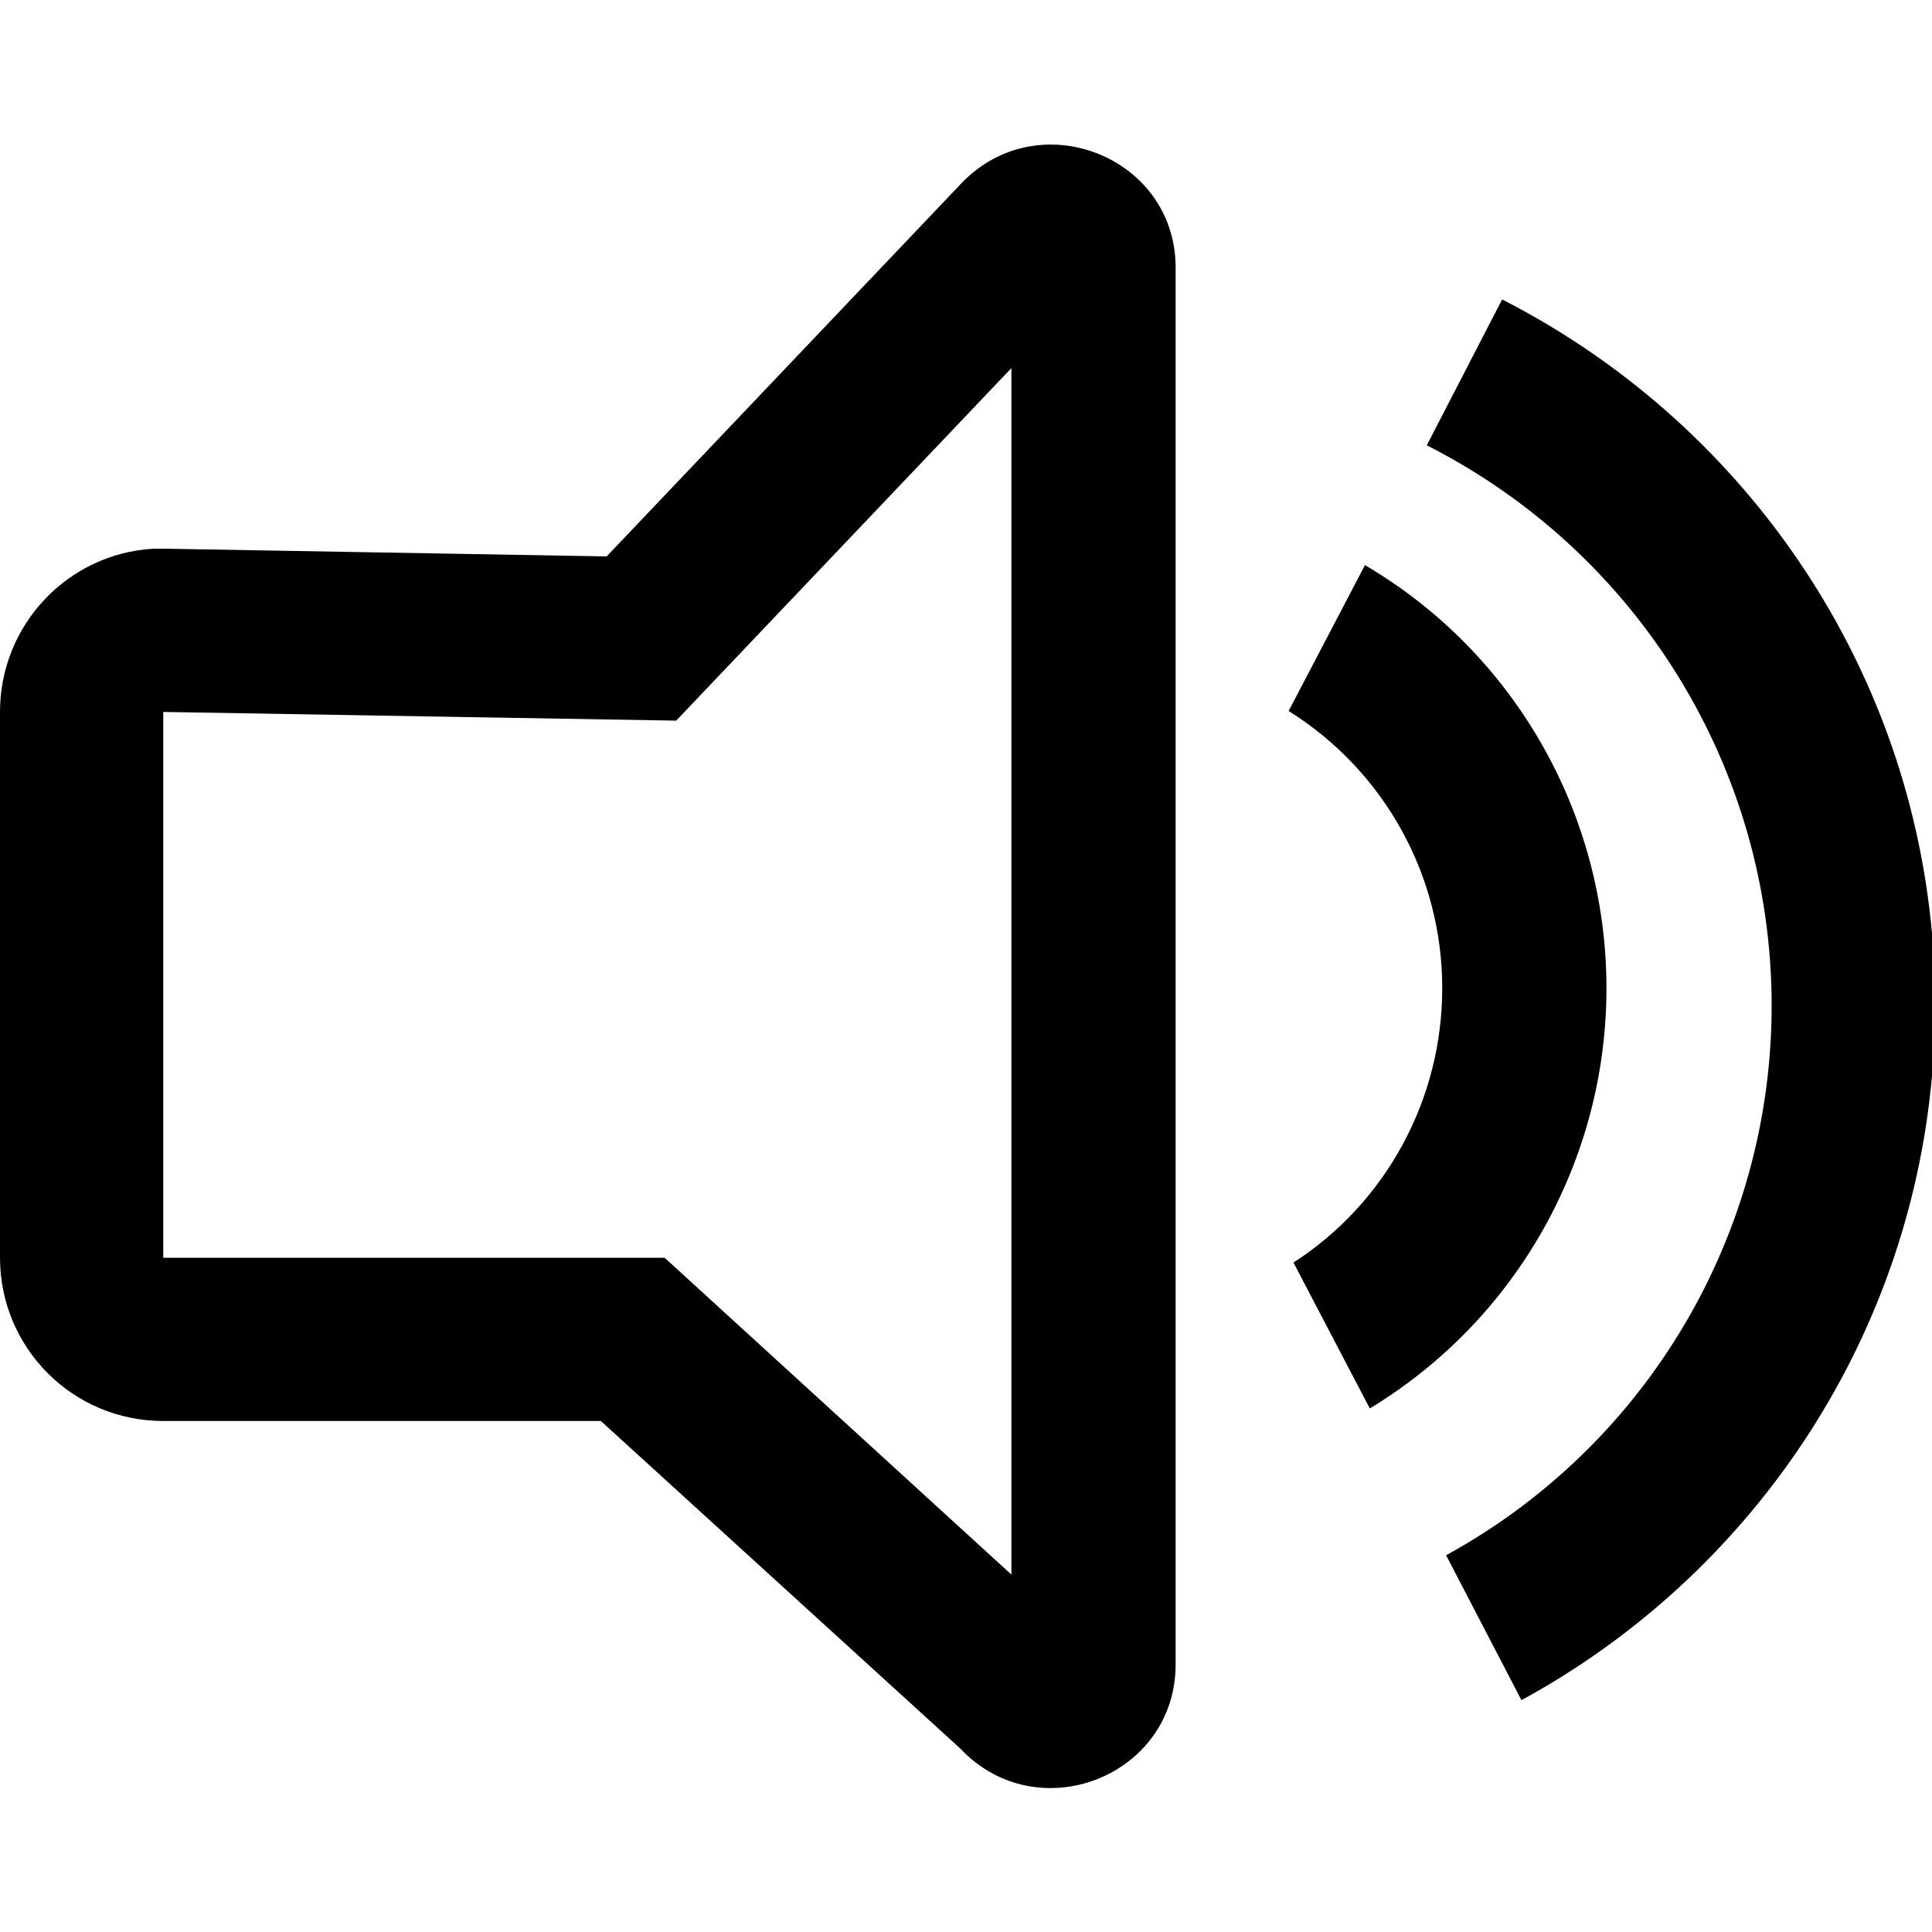 <?xml version="1.0" encoding="utf-8"?>
<!-- Generator: Adobe Illustrator 24.2.3, SVG Export Plug-In . SVG Version: 6.00 Build 0)  -->
<svg version="1.1" id="图层_1" xmlns="http://www.w3.org/2000/svg" xmlns:xlink="http://www.w3.org/1999/xlink" x="0px" y="0px"
	 viewBox="0 0 200 200" style="enable-background:new 0 0 200 200;" xml:space="preserve">
<path d="M121.7,27.7v144.6c0,11.6-14.3,17.2-22.3,8.7l-37.2-33.9H16.9c-9.4,0-16.9-7.6-16.9-16.9V73.7c0-9,7-16.4,15.9-16.9l1.1,0
	l45.8,0.8L99.5,19C107.5,10.6,121.7,16.2,121.7,27.7L121.7,27.7z M155.5,31C180,43.5,197.4,67.9,200,96.6v14.8
	c-2.5,27.9-19,51.8-42.5,64.6l-7.8-15c20.8-11.4,33.7-33.2,33.7-56.9c0-24.5-13.8-46.9-35.7-58L155.5,31z M104.8,38L70,74.6
	l-53.1-0.9v56.5h51.9l35.9,32.8V38z M141.3,58.5c15.5,9.1,25,25.8,25,43.8c0,17.8-9.3,34.3-24.5,43.5l-7.9-15.1
	c9.6-6.2,15.4-16.9,15.4-28.4c0-11.7-6-22.5-15.9-28.7L141.3,58.5z"/>
</svg>
